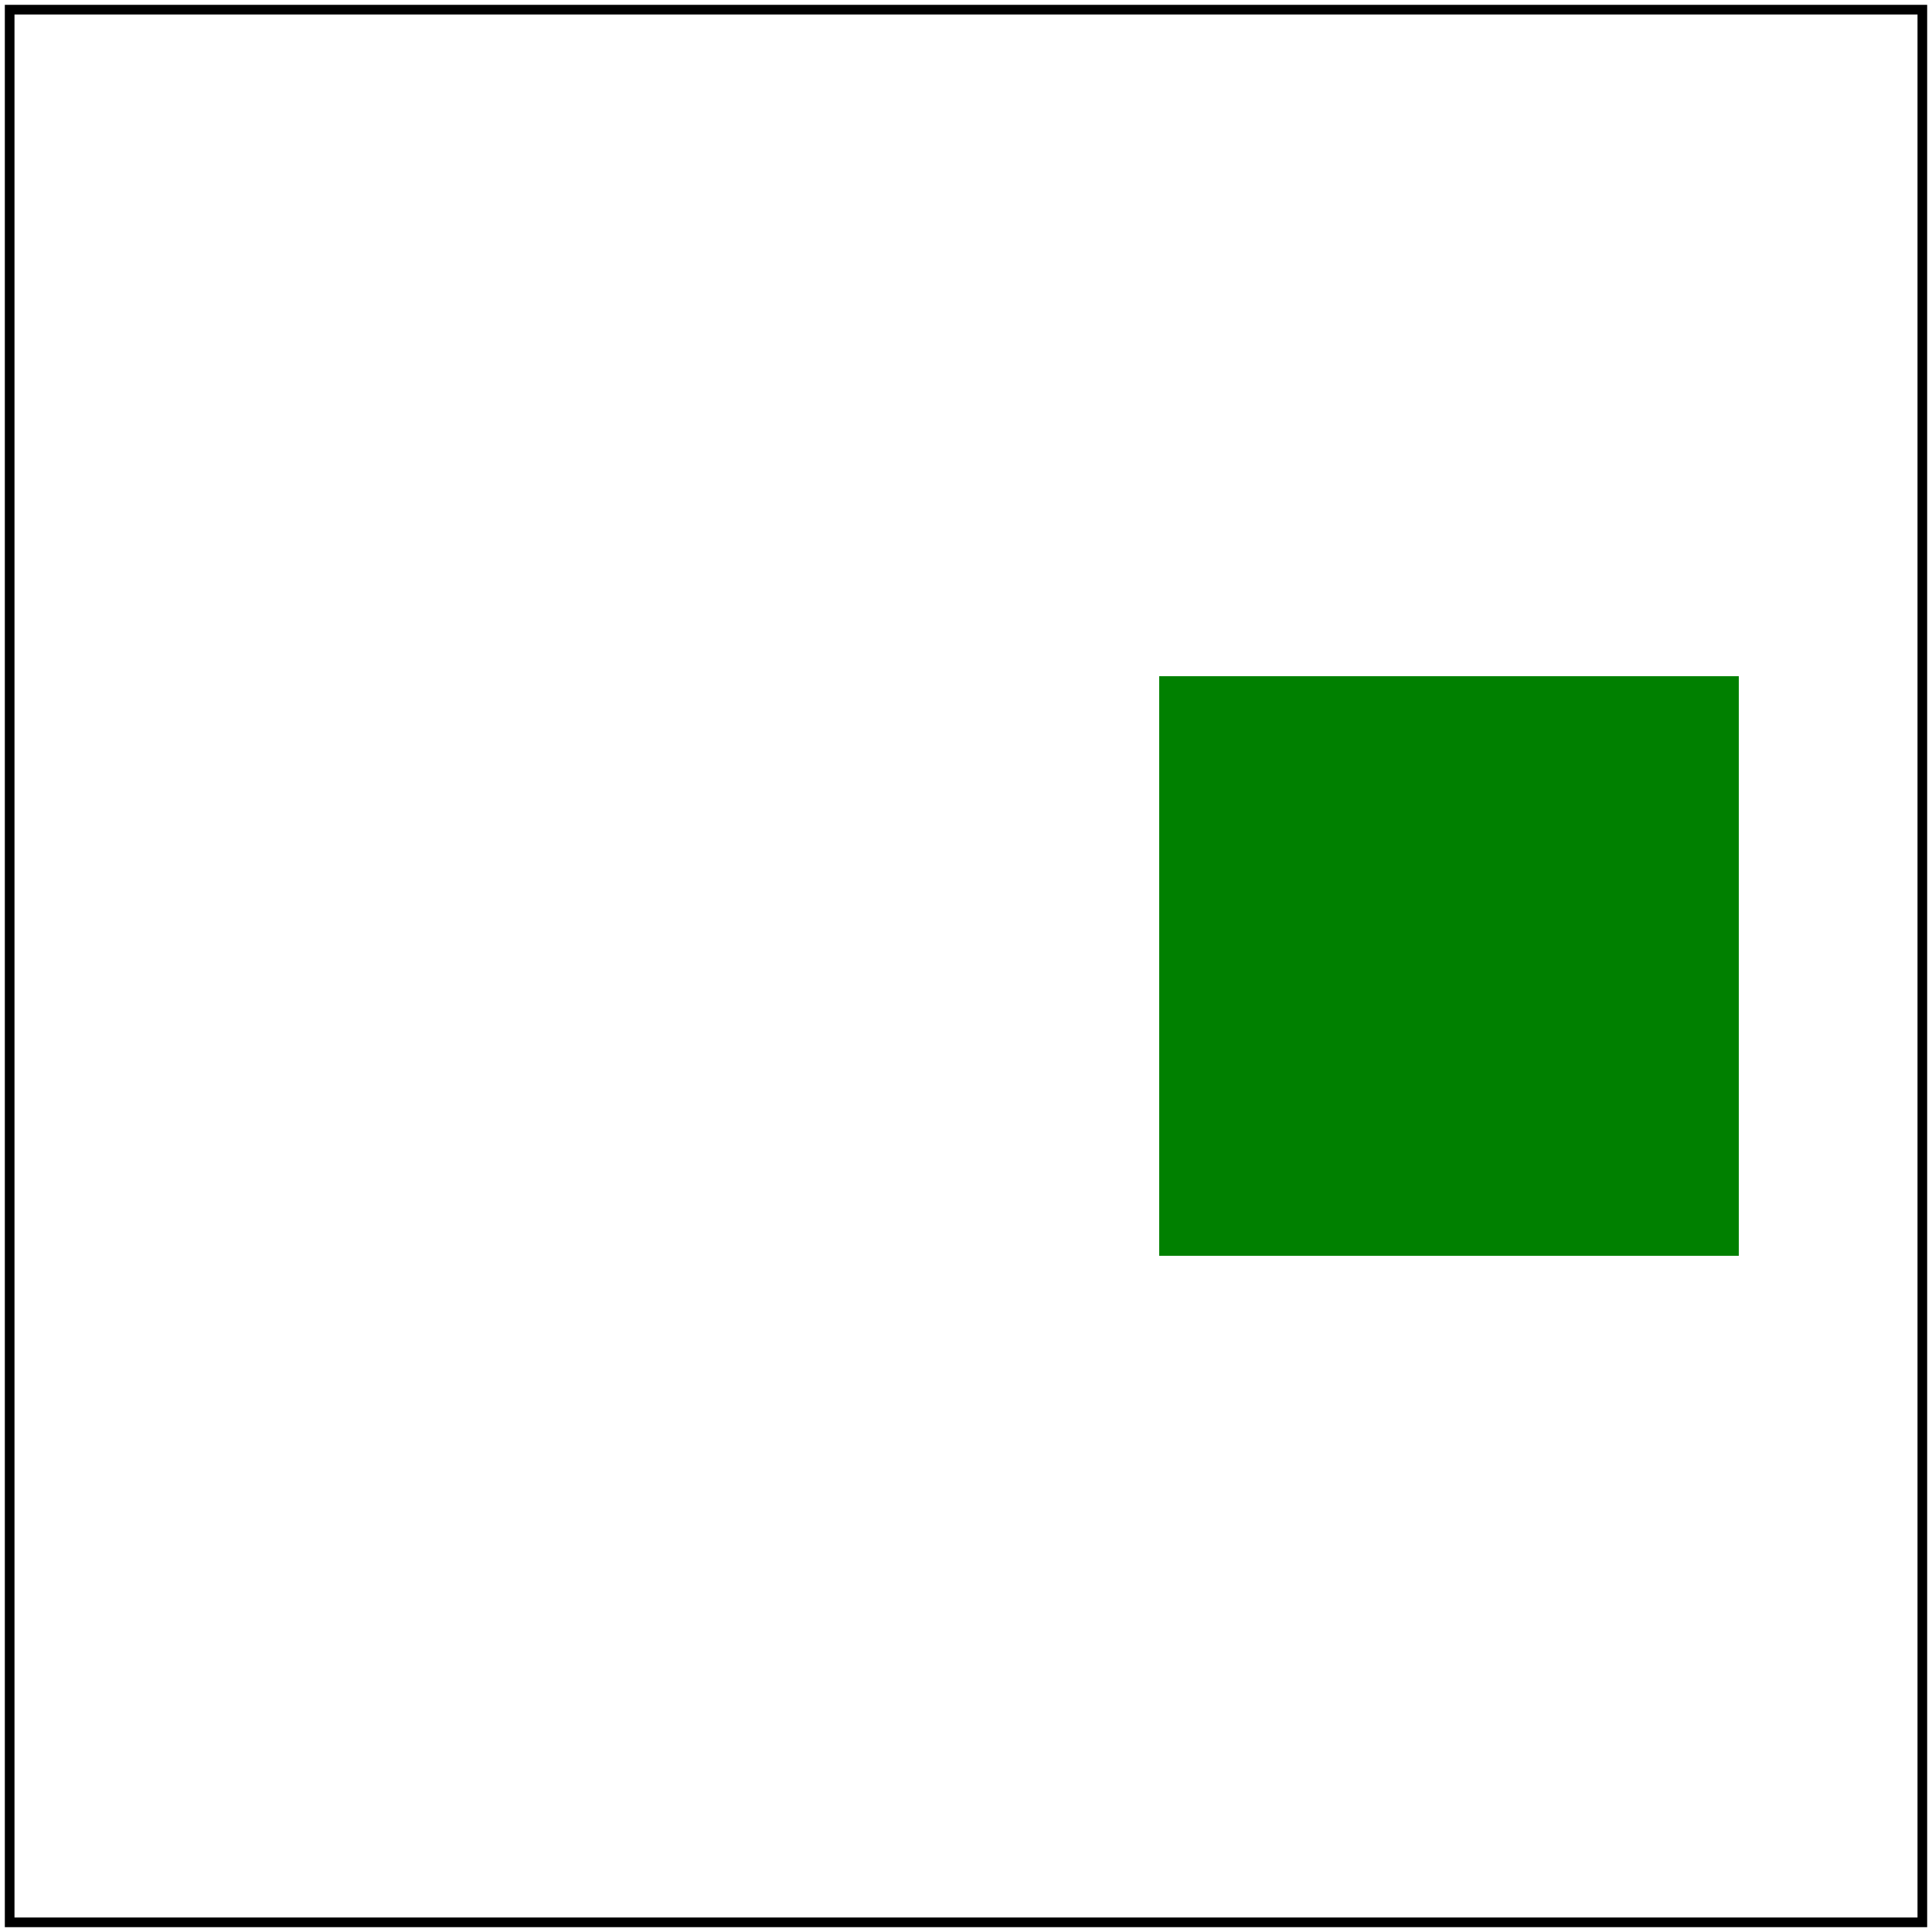 <svg id="svg1" viewBox="0 0 200 200" xmlns="http://www.w3.org/2000/svg">
    <title>With `filter` on the same element</title>

    <filter id="filter1" filterUnits="userSpaceOnUse" x="0" y="0" width="200" height="200">
        <feOffset in="BackgroundImage" dx="100"/>
    </filter>
    <g id="g1" enable-background="new" filter="url(#filter1)">
        <rect id="rect1" x="20" y="70" width="60" height="60" fill="green"/>
    </g>

    <!-- image frame -->
    <rect id="frame" x="1" y="1" width="198" height="198" fill="none" stroke="black"/>
</svg>
